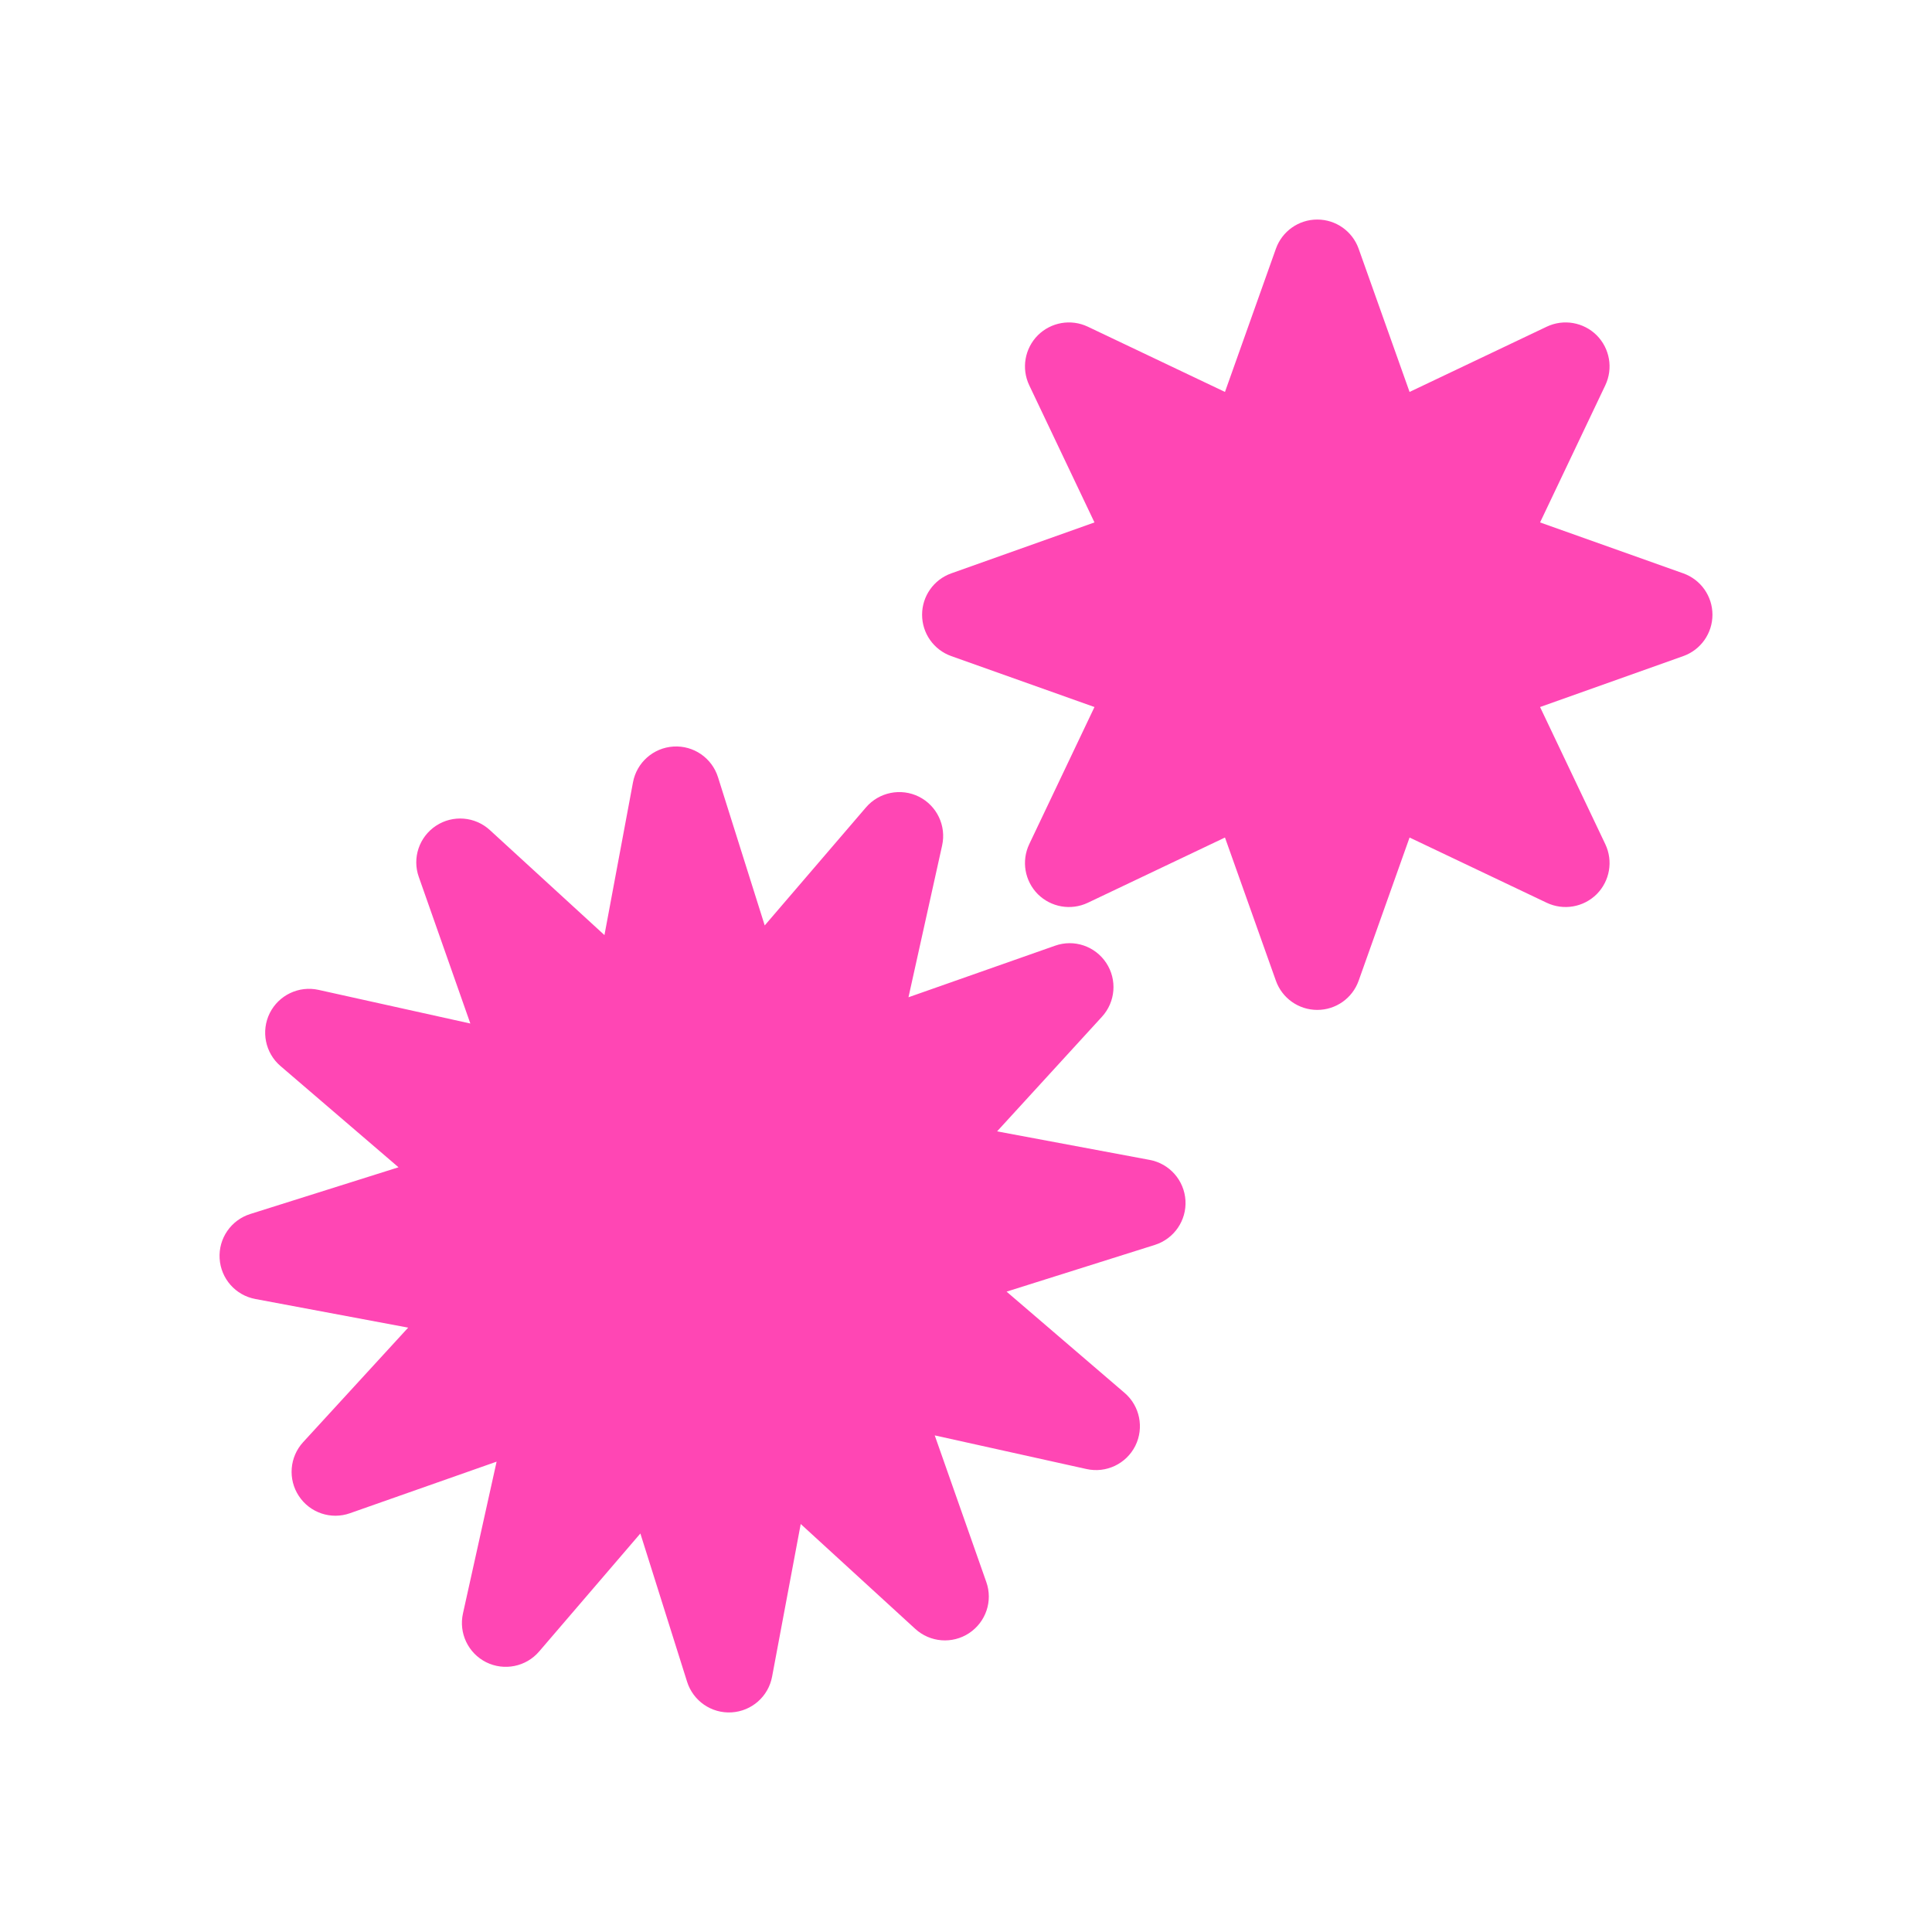 <svg viewBox="0 0 22 22" xmlns="http://www.w3.org/2000/svg"><path fill="rgb(255, 70, 180)" d="m16.051 4.463 1.562-.743c.192-.091.419-.051.569.098.149.15.189.377.098.569l-.743 1.562 1.631.58c.199.071.332.259.332.471s-.133.4-.332.471l-1.631.58.743 1.562c.091.192.051.419-.098.569-.15.149-.377.189-.569.098l-1.562-.743-.58 1.631c-.071.199-.259.332-.471.332s-.4-.133-.471-.332l-.58-1.631-1.562.743c-.192.091-.419.051-.569-.098-.149-.15-.189-.377-.098-.569l.743-1.562-1.631-.58c-.199-.071-.332-.259-.332-.471s.133-.4.332-.471l1.631-.58-.743-1.562c-.091-.192-.051-.419.098-.569.15-.149.377-.189.569-.098l1.562.743.58-1.631c.071-.199.259-.332.471-.332s.4.133.471.332zm-7.343 6.075 1.153-1.344c.149-.174.398-.224.603-.122.205.103.314.332.264.556l-.383 1.728 1.669-.587c.216-.077.456.004.583.196.126.191.106.444-.049.613l-1.194 1.305 1.738.325c.225.042.393.232.407.461s-.13.438-.349.507l-1.688.532 1.344 1.153c.174.149.224.398.122.603-.103.205-.332.314-.556.264l-1.728-.383.587 1.669c.077.216-.004.456-.196.583-.191.126-.444.106-.613-.049l-1.304-1.194-.326 1.738c-.042.226-.232.393-.461.407s-.438-.13-.507-.349l-.532-1.688-1.153 1.344c-.149.174-.398.224-.603.122-.205-.103-.314-.332-.264-.556l.383-1.728-1.669.587c-.216.077-.457-.004-.583-.196-.126-.191-.106-.444.049-.613l1.196-1.304-1.74-.326c-.226-.042-.393-.232-.407-.461s.13-.438.349-.507l1.688-.532-1.344-1.153c-.174-.149-.224-.398-.122-.603.103-.205.332-.314.556-.264l1.728.383-.587-1.669c-.077-.216.004-.456.196-.583.191-.126.444-.106.613.049l1.305 1.196.325-1.74c.042-.225.232-.393.461-.407s.438.13.507.349z"/></svg>